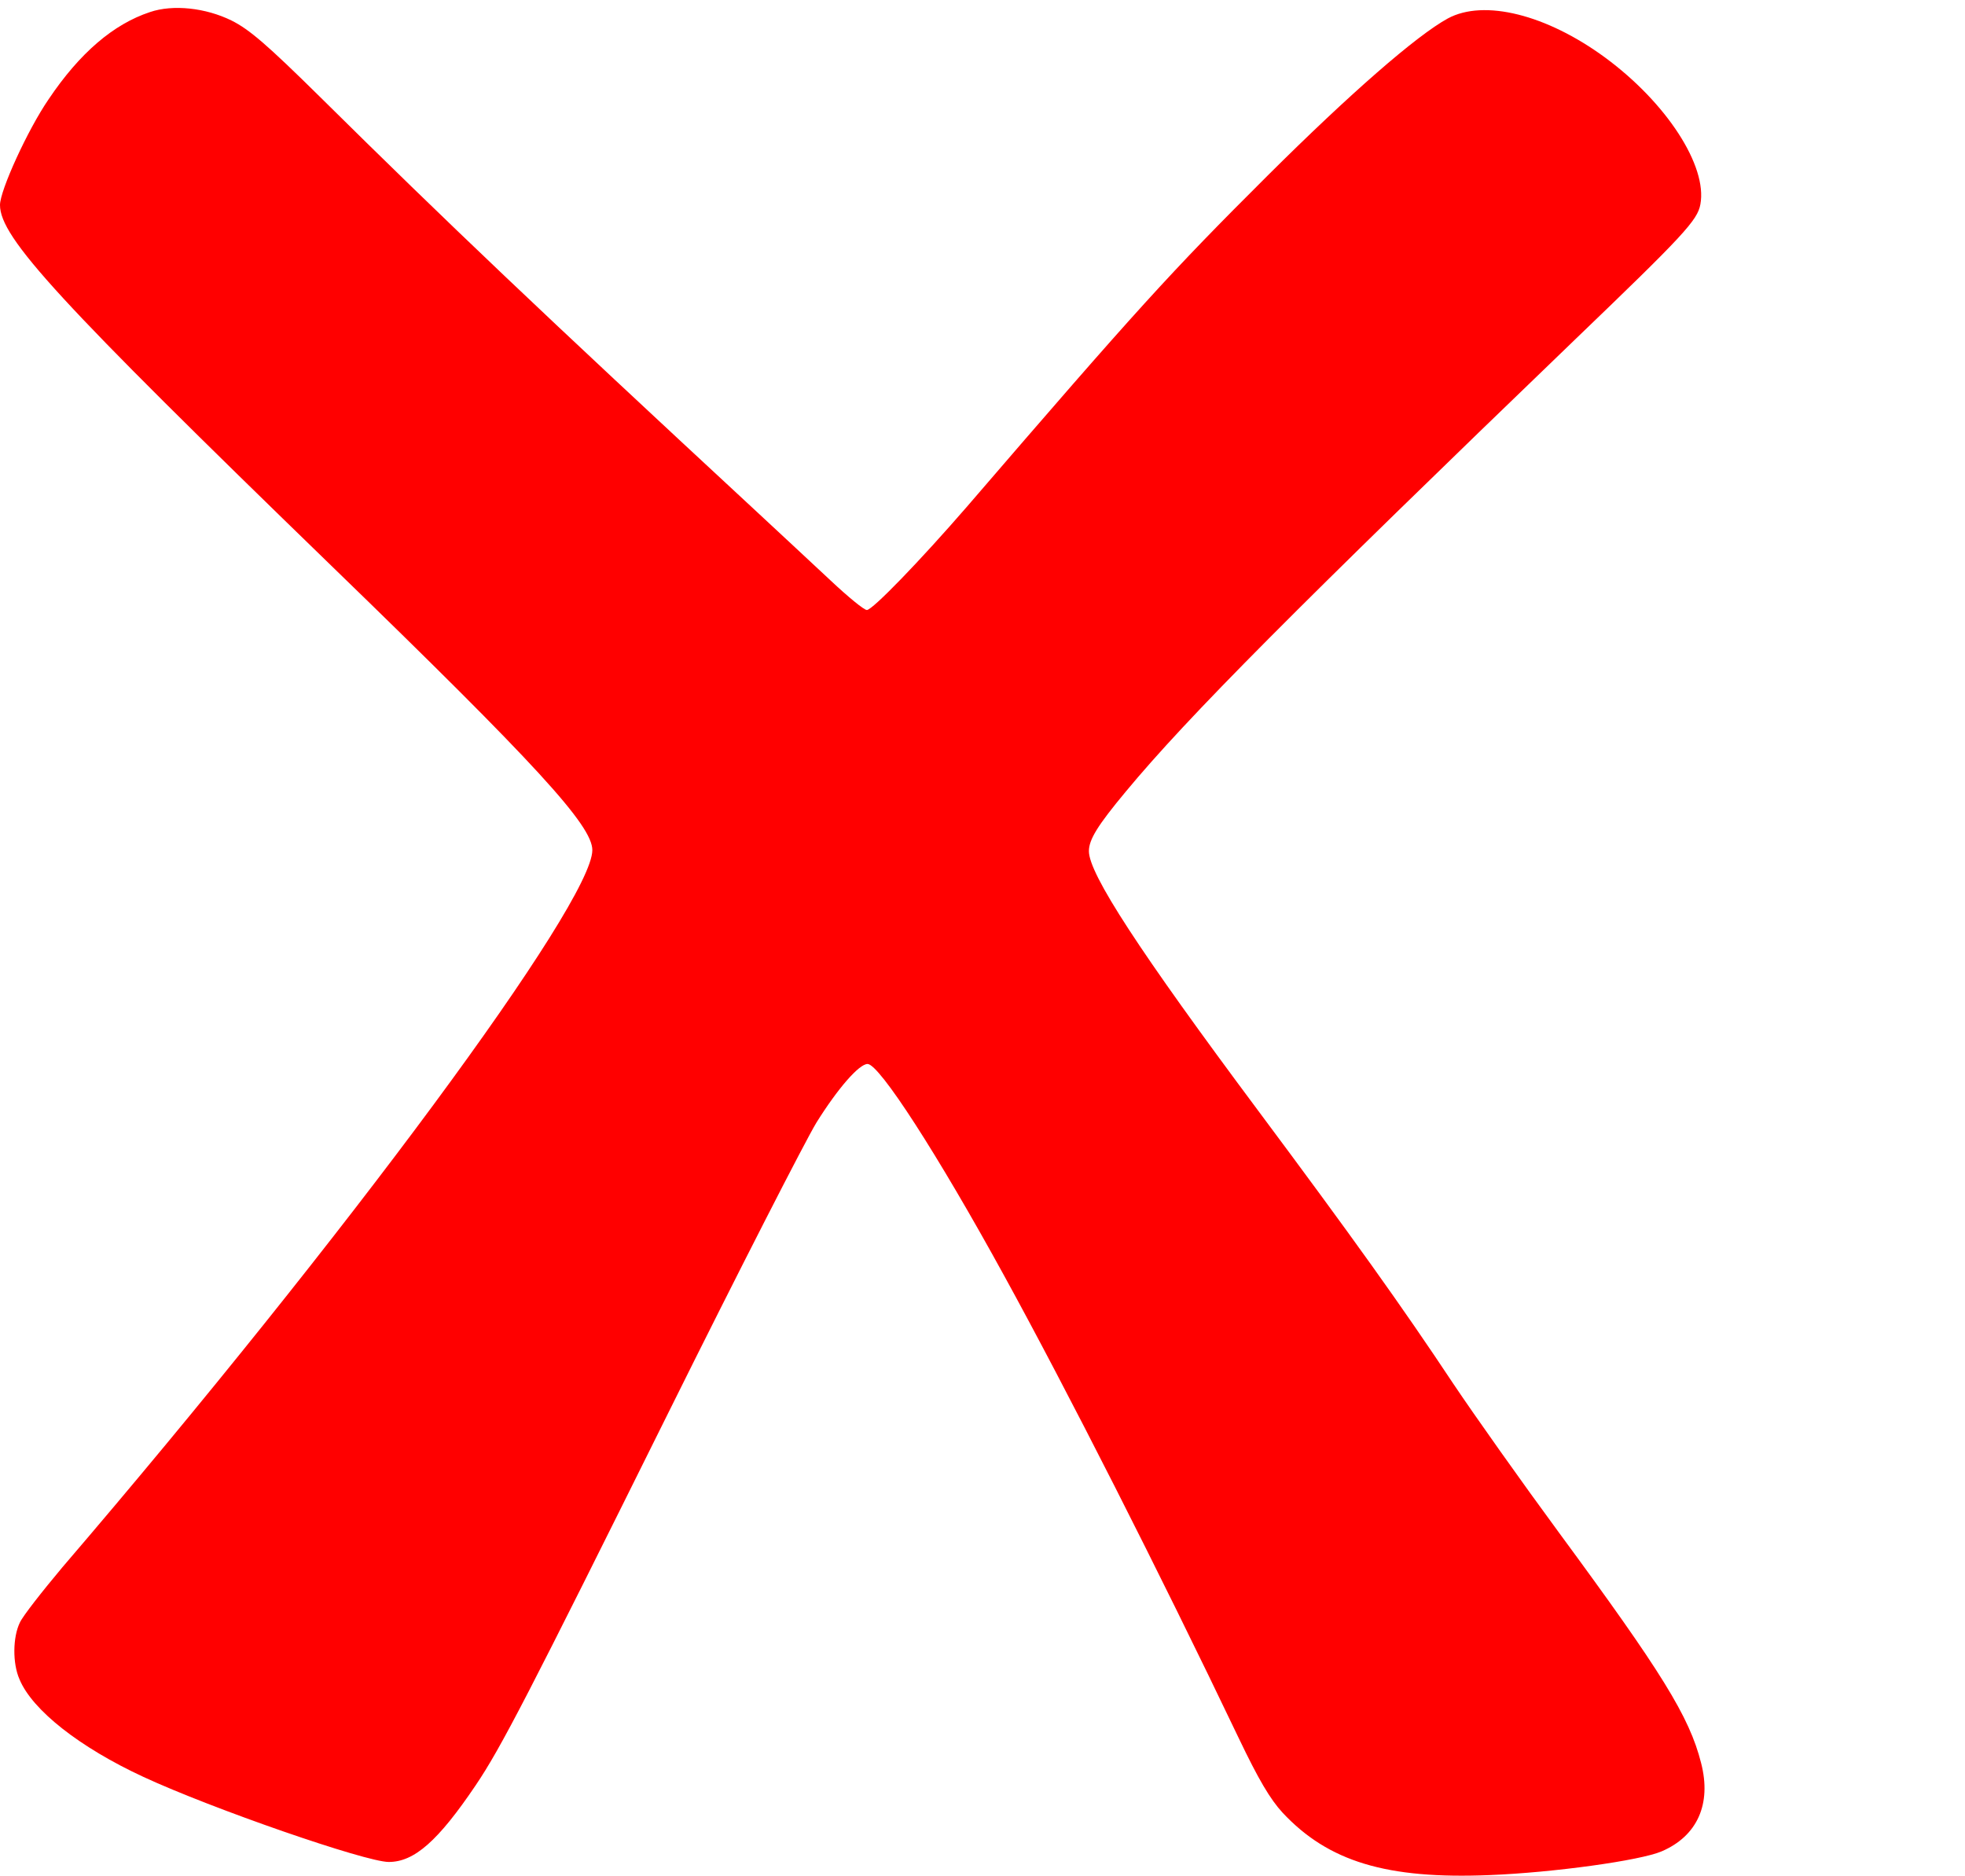 <?xml version="1.0" standalone="no"?>
<!DOCTYPE svg PUBLIC "-//W3C//DTD SVG 20010904//EN"
 "http://www.w3.org/TR/2001/REC-SVG-20010904/DTD/svg10.dtd">
<svg version="1.0" xmlns="http://www.w3.org/2000/svg"
 width="554pt" height="529pt" viewBox="0 0 554 529"
 preserveAspectRatio="xMidYMid meet">

<g transform="translate(0,529) scale(0.1,-0.1)"
fill="red" stroke="none">
<path d="M423 5256 c-103 -34 -198 -115 -286 -246 -59 -86 -137 -257 -137
-298 0 -92 163 -269 934 -1017 581 -563 736 -733 736 -802 0 -149 -695 -1090
-1494 -2022 -57 -68 -112 -138 -120 -156 -20 -41 -21 -115 -1 -160 36 -87 170
-192 349 -275 194 -90 627 -240 692 -240 72 0 139 59 245 216 71 105 149 256
545 1054 198 399 386 766 416 815 60 96 120 165 144 165 33 0 197 -254 384
-595 178 -324 436 -832 663 -1307 55 -115 88 -171 123 -209 129 -138 293 -188
584 -176 179 7 425 41 485 67 100 43 141 133 111 249 -33 131 -111 256 -401
650 -103 140 -237 329 -298 420 -146 220 -285 414 -551 771 -334 448 -476 666
-476 730 0 33 25 73 104 168 174 210 482 519 1268 1276 305 293 344 335 352
380 20 108 -95 286 -269 414 -165 121 -341 165 -443 110 -88 -48 -276 -212
-508 -443 -275 -274 -366 -374 -849 -935 -130 -150 -265 -290 -281 -290 -8 0
-53 37 -102 83 -48 45 -146 136 -217 202 -601 557 -862 805 -1224 1163 -148
146 -198 189 -248 214 -73 36 -165 46 -230 24z"/>
</g>
</svg>
